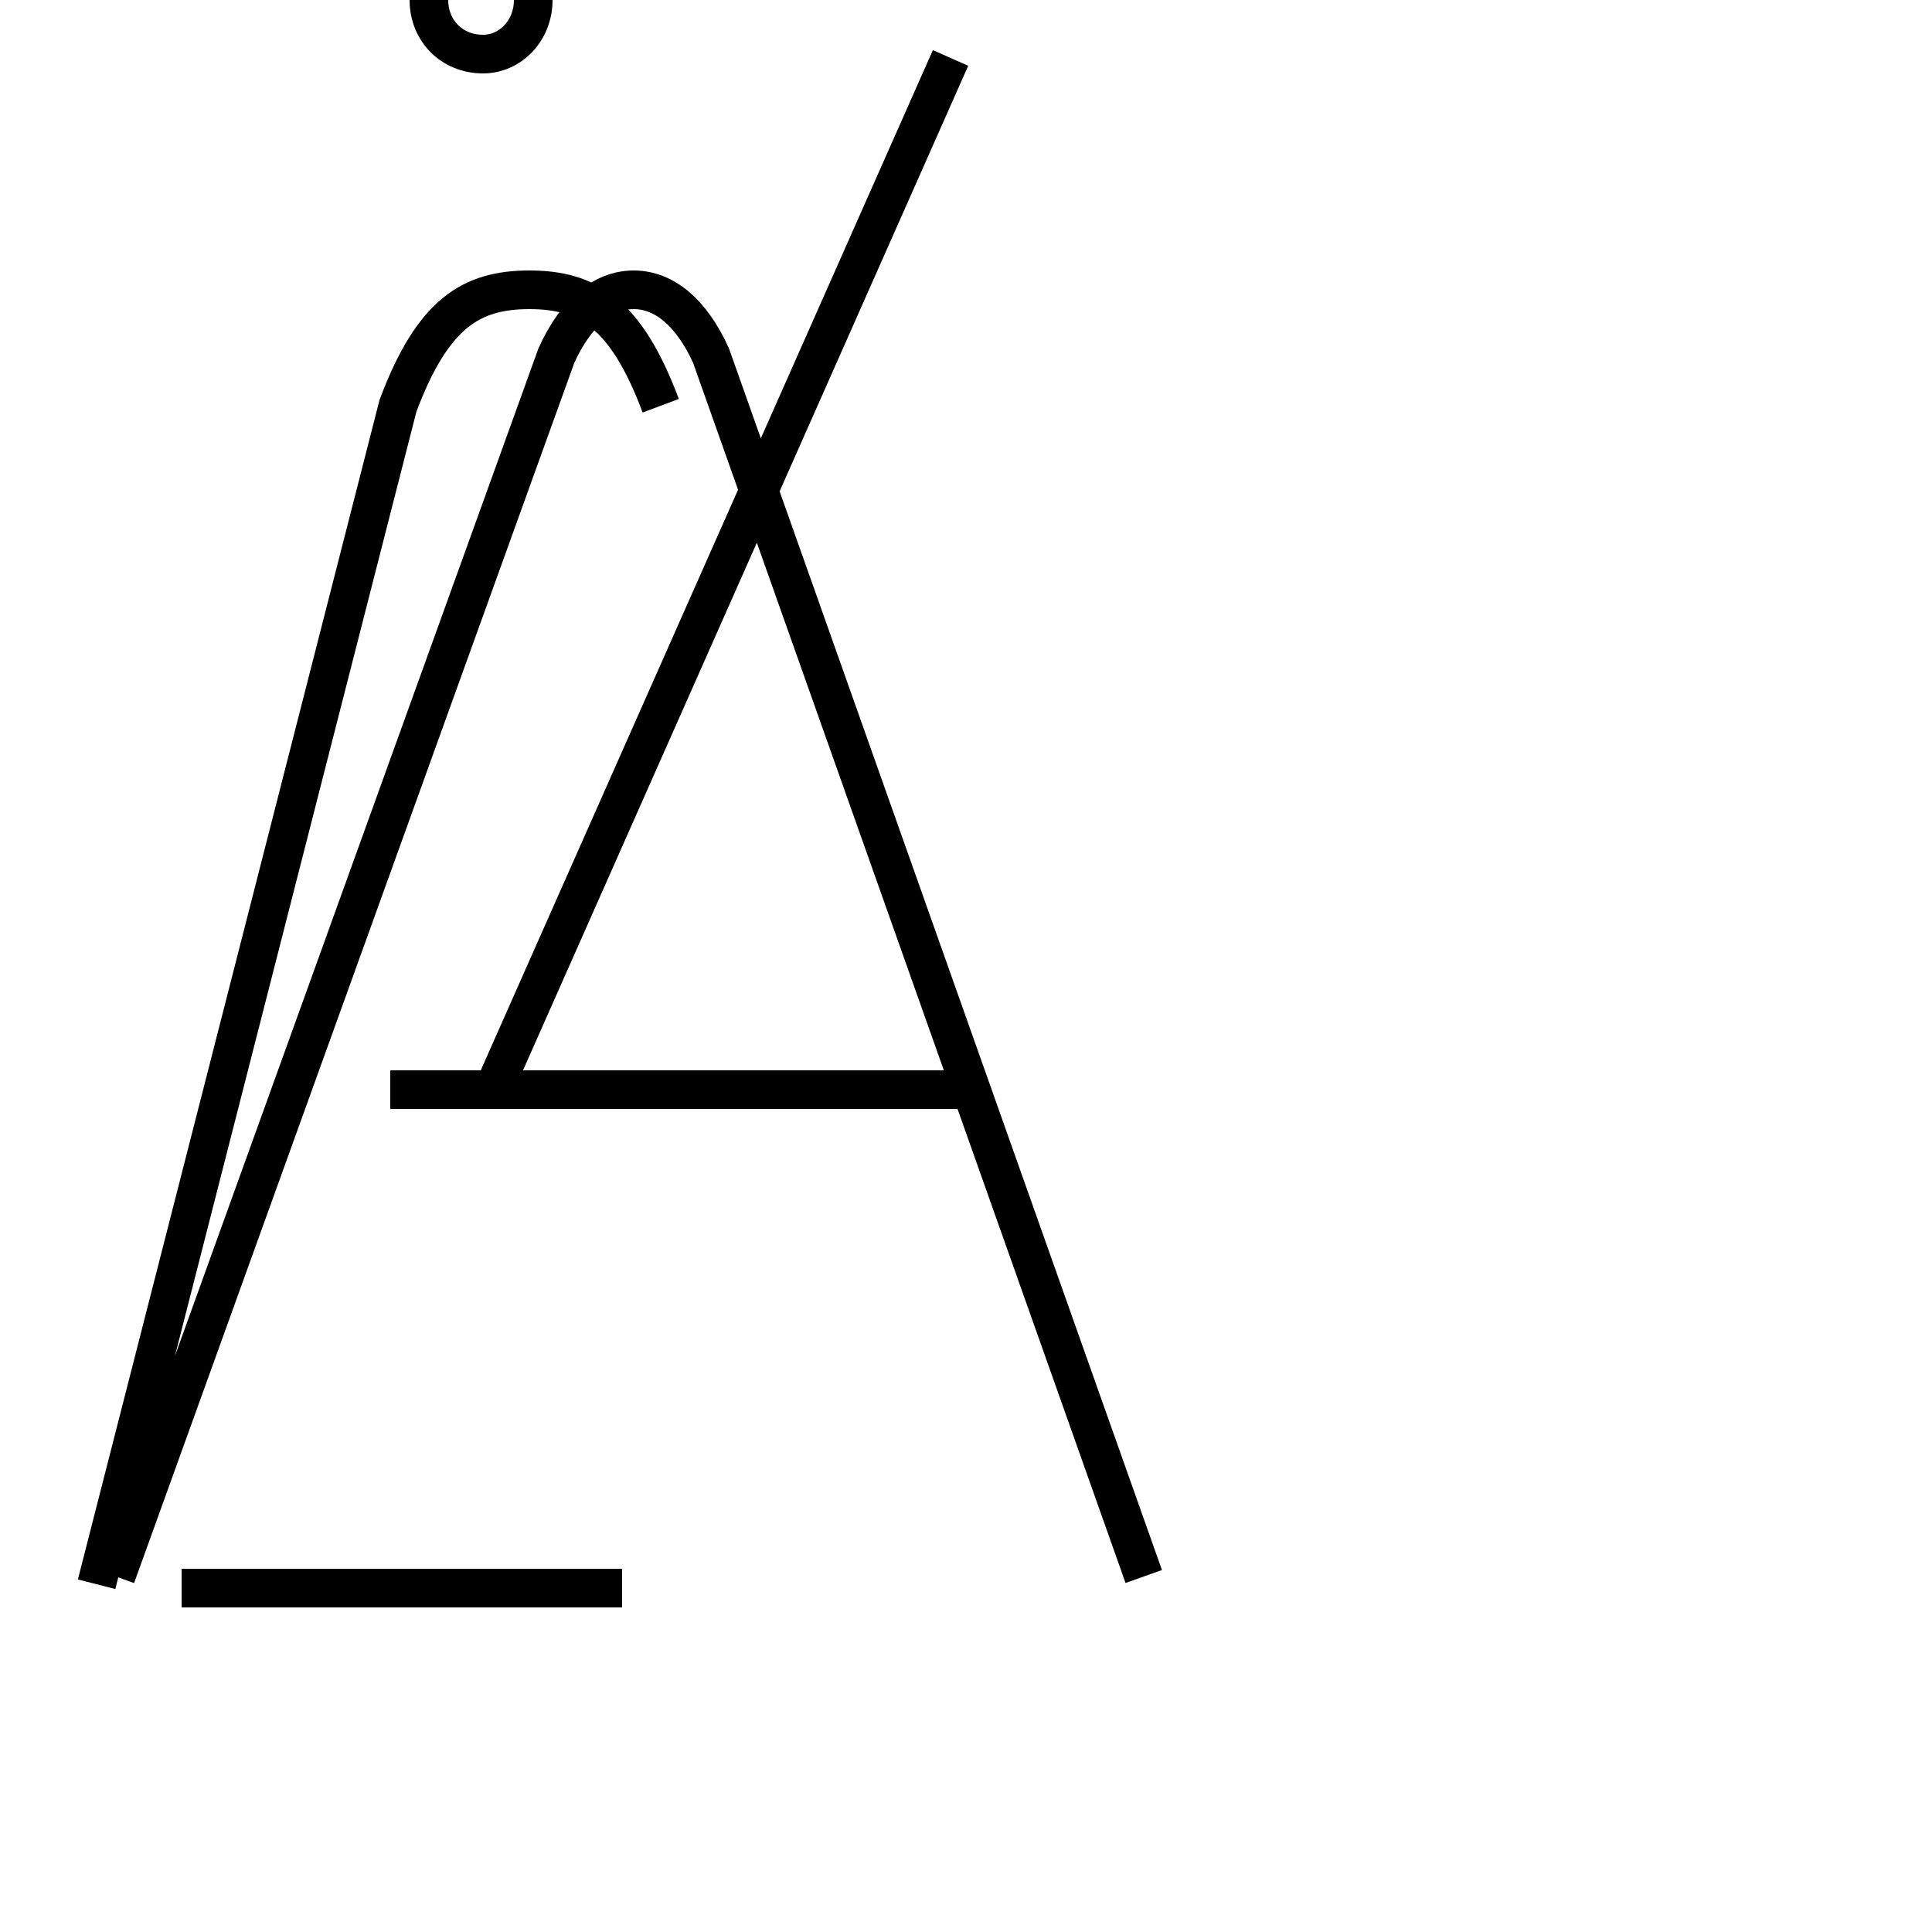 <?xml version='1.0' encoding='utf8'?>
<svg viewBox="0.0 -6.0 50.0 50.0" version="1.1" xmlns="http://www.w3.org/2000/svg">
<rect x="0.0" y="-6.0" width="50.0" height="50.0" fill="#808080" stroke="none"/>
<rect x="-1000" y="-1000" width="2000" height="2000" stroke="white" fill="white"/>
<g style="fill:white;stroke:#000000;  stroke-width:1">
<path d="M 29.6 -3.2 L 18.4 -34.8 C 17.9 -35.9 17.2 -36.5 16.4 -36.5 C 15.6 -36.5 14.9 -35.9 14.4 -34.8 L 3.0 -3.2 M 4.7 -2.9 L 16.1 -2.9 M 24.9 -15.8 L 10.1 -15.8 M 12.9 -16.1 L 24.6 -42.5 M 12.5 -42.6 C 13.2 -42.6 13.8 -43.2 13.8 -44.0 C 13.8 -44.6 13.2 -45.2 12.5 -45.2 C 11.7 -45.2 11.1 -44.6 11.1 -44.0 C 11.1 -43.2 11.7 -42.6 12.5 -42.6 Z M 17.1 -33.5 C 16.2 -35.9 15.2 -36.5 13.7 -36.5 C 12.2 -36.5 11.2 -35.9 10.3 -33.5 L 2.5 -3.0" transform="translate(0.0, 38.0)" />
</g>
</svg>